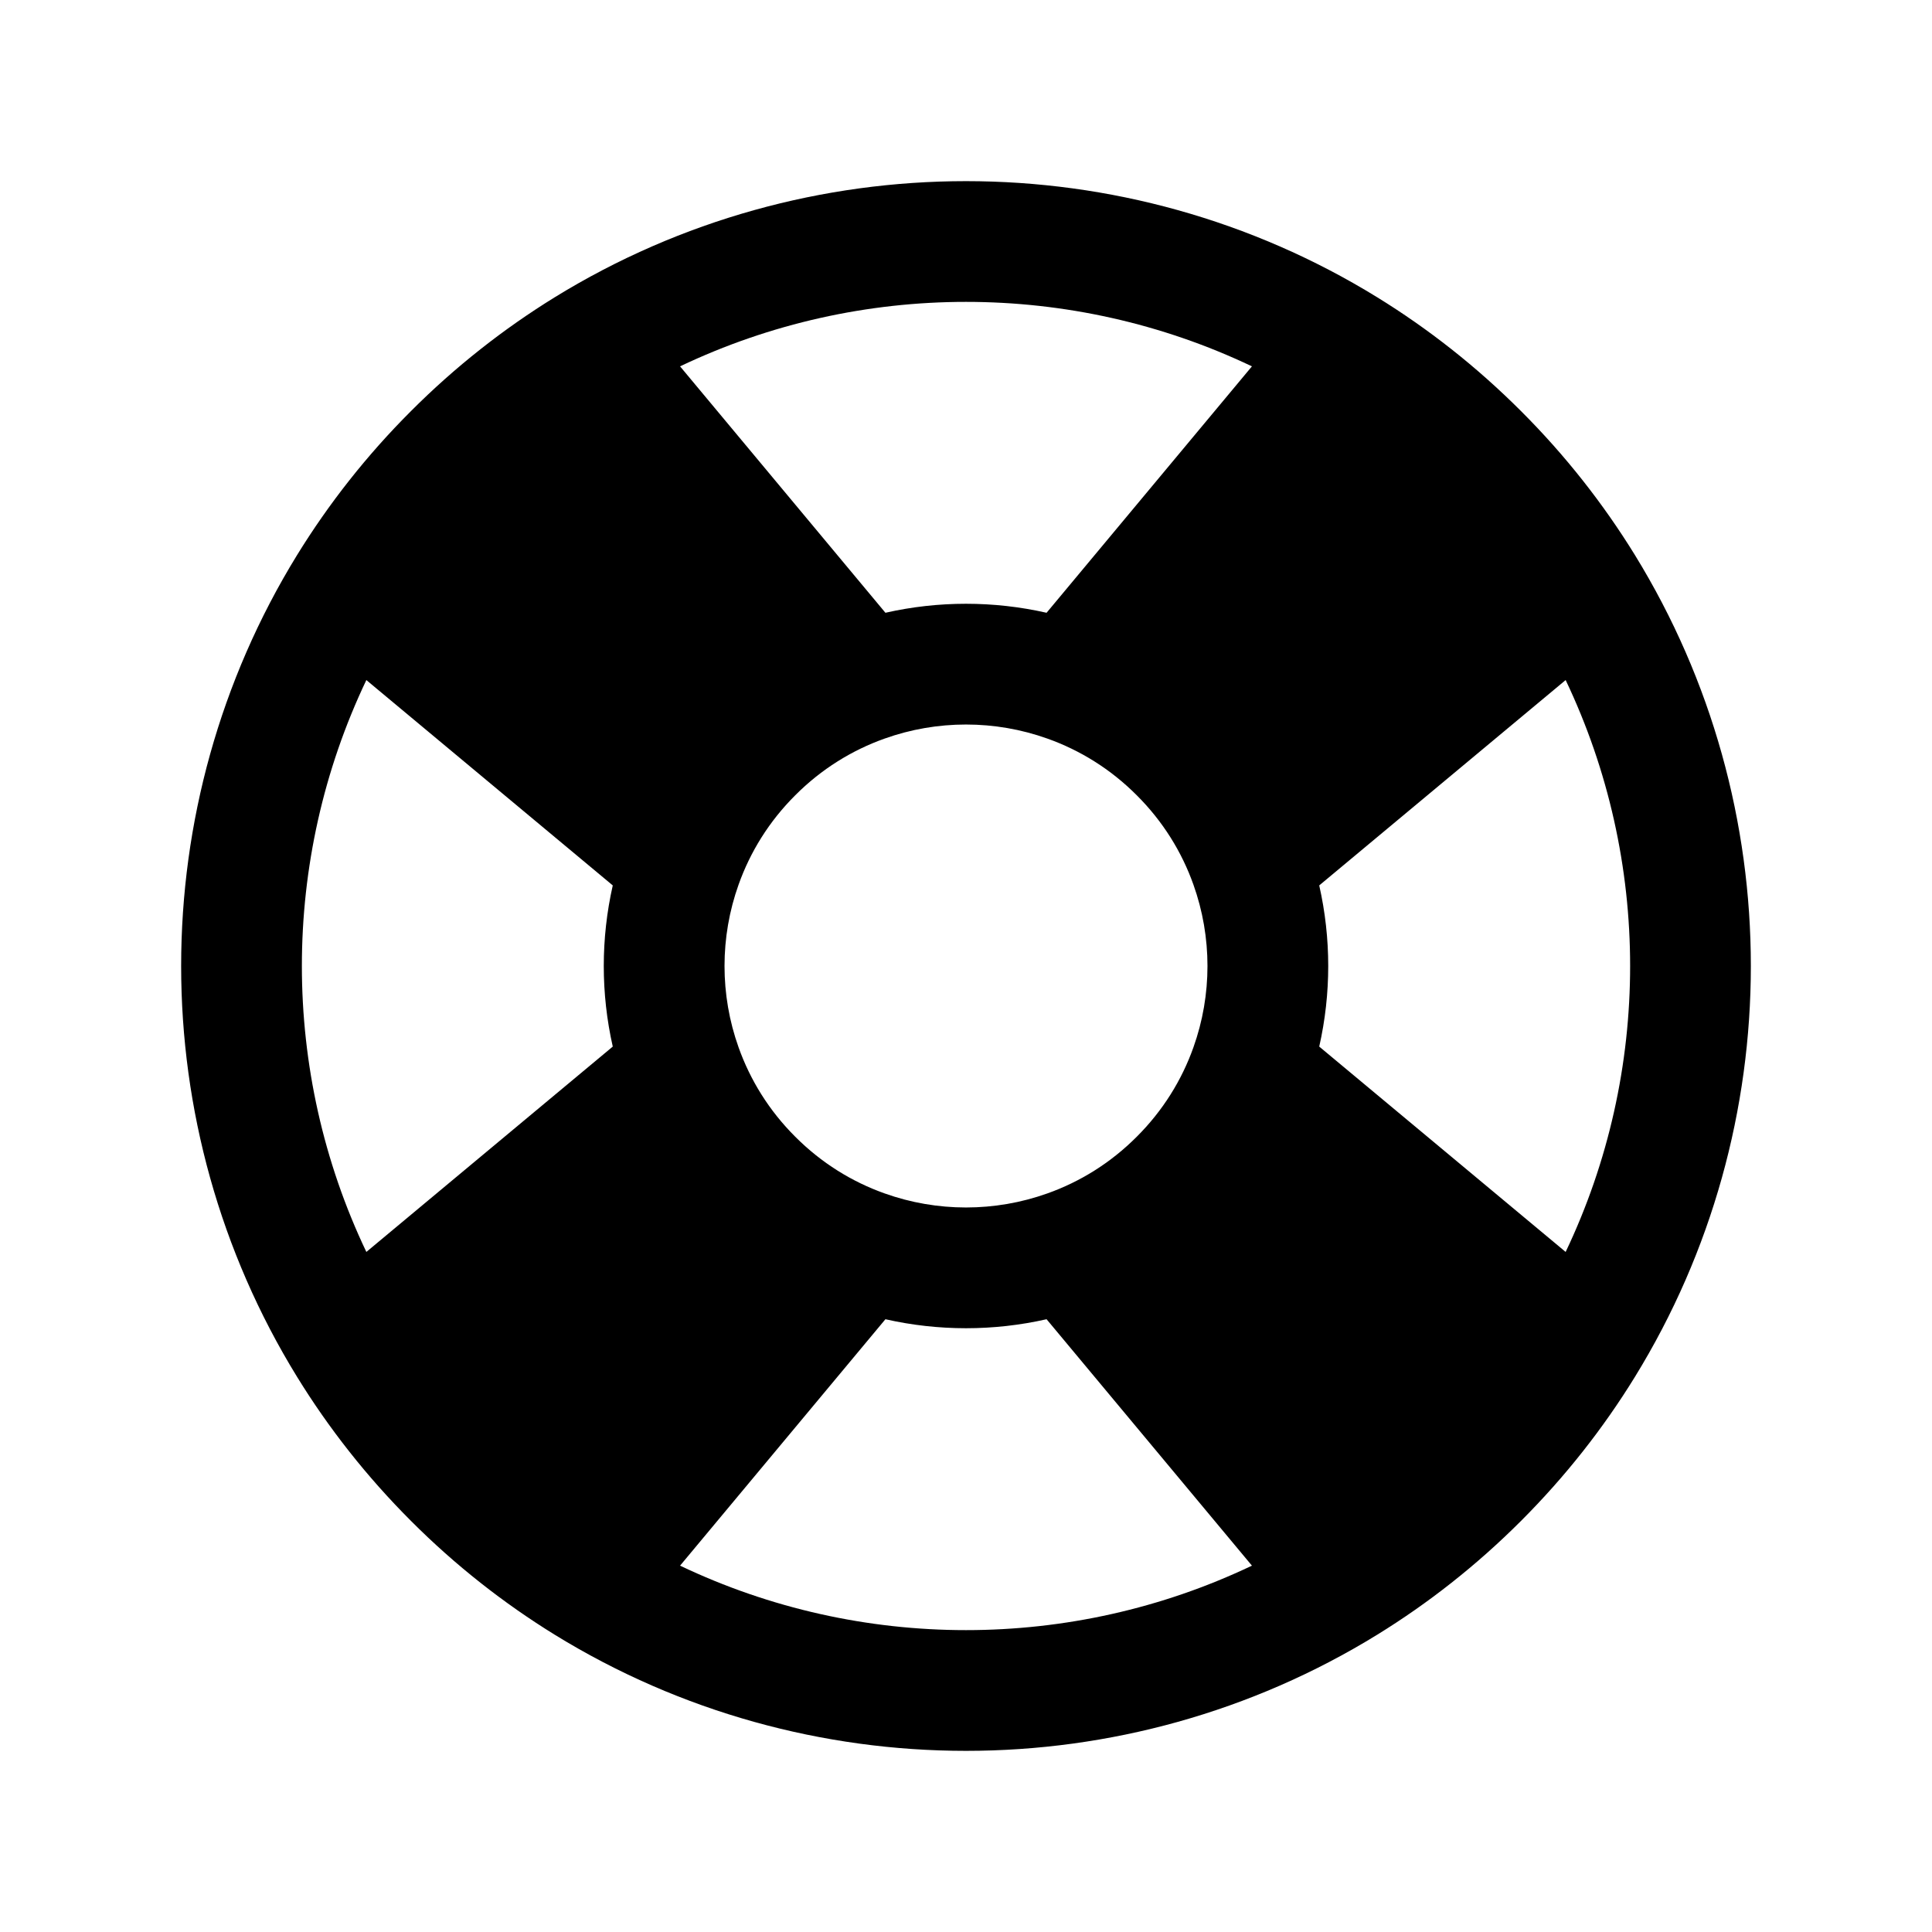 <svg width="24" height="24" viewBox="0 0 24 24" fill="none" xmlns="http://www.w3.org/2000/svg">
<path fill-rule="evenodd" clip-rule="evenodd" d="M19.449 8.448L16.388 10.999C16.537 11.657 16.537 12.343 16.388 13.001L19.449 15.552C20.517 13.312 20.517 10.688 19.449 8.448ZM15.552 19.449L13.001 16.388C12.343 16.537 11.657 16.537 10.999 16.388L8.448 19.449C10.688 20.517 13.312 20.517 15.552 19.449ZM4.551 15.552L7.612 13.001C7.463 12.343 7.463 11.657 7.612 10.999L4.551 8.448C3.483 10.688 3.483 13.312 4.551 15.552ZM8.448 4.551L10.999 7.612C11.657 7.463 12.343 7.463 13.001 7.612L15.552 4.551C13.312 3.483 10.688 3.483 8.448 4.551ZM17.105 3.691C17.742 4.083 18.343 4.555 18.894 5.106C19.445 5.656 19.917 6.258 20.309 6.894C22.23 10.016 22.23 13.984 20.309 17.105C19.917 17.742 19.445 18.343 18.894 18.894C18.343 19.445 17.742 19.917 17.105 20.309C13.984 22.23 10.016 22.23 6.894 20.309C6.258 19.917 5.656 19.445 5.106 18.894C4.555 18.343 4.083 17.742 3.691 17.105C1.77 13.984 1.77 10.016 3.691 6.894C4.083 6.258 4.555 5.656 5.106 5.106C5.656 4.555 6.258 4.083 6.894 3.691C10.016 1.77 13.984 1.77 17.105 3.691ZM14.121 9.879C13.796 9.553 13.416 9.319 13.011 9.175C12.359 8.942 11.641 8.942 10.989 9.175C10.584 9.319 10.204 9.553 9.879 9.879C9.553 10.204 9.319 10.584 9.175 10.989C8.942 11.641 8.942 12.359 9.175 13.011C9.319 13.416 9.553 13.796 9.879 14.121C10.204 14.447 10.584 14.681 10.989 14.825C11.641 15.058 12.359 15.058 13.011 14.825C13.416 14.681 13.796 14.447 14.121 14.121C14.447 13.796 14.681 13.416 14.825 13.011C15.058 12.359 15.058 11.641 14.825 10.989C14.681 10.584 14.447 10.204 14.121 9.879Z" fill="currentColor"/>
</svg>

